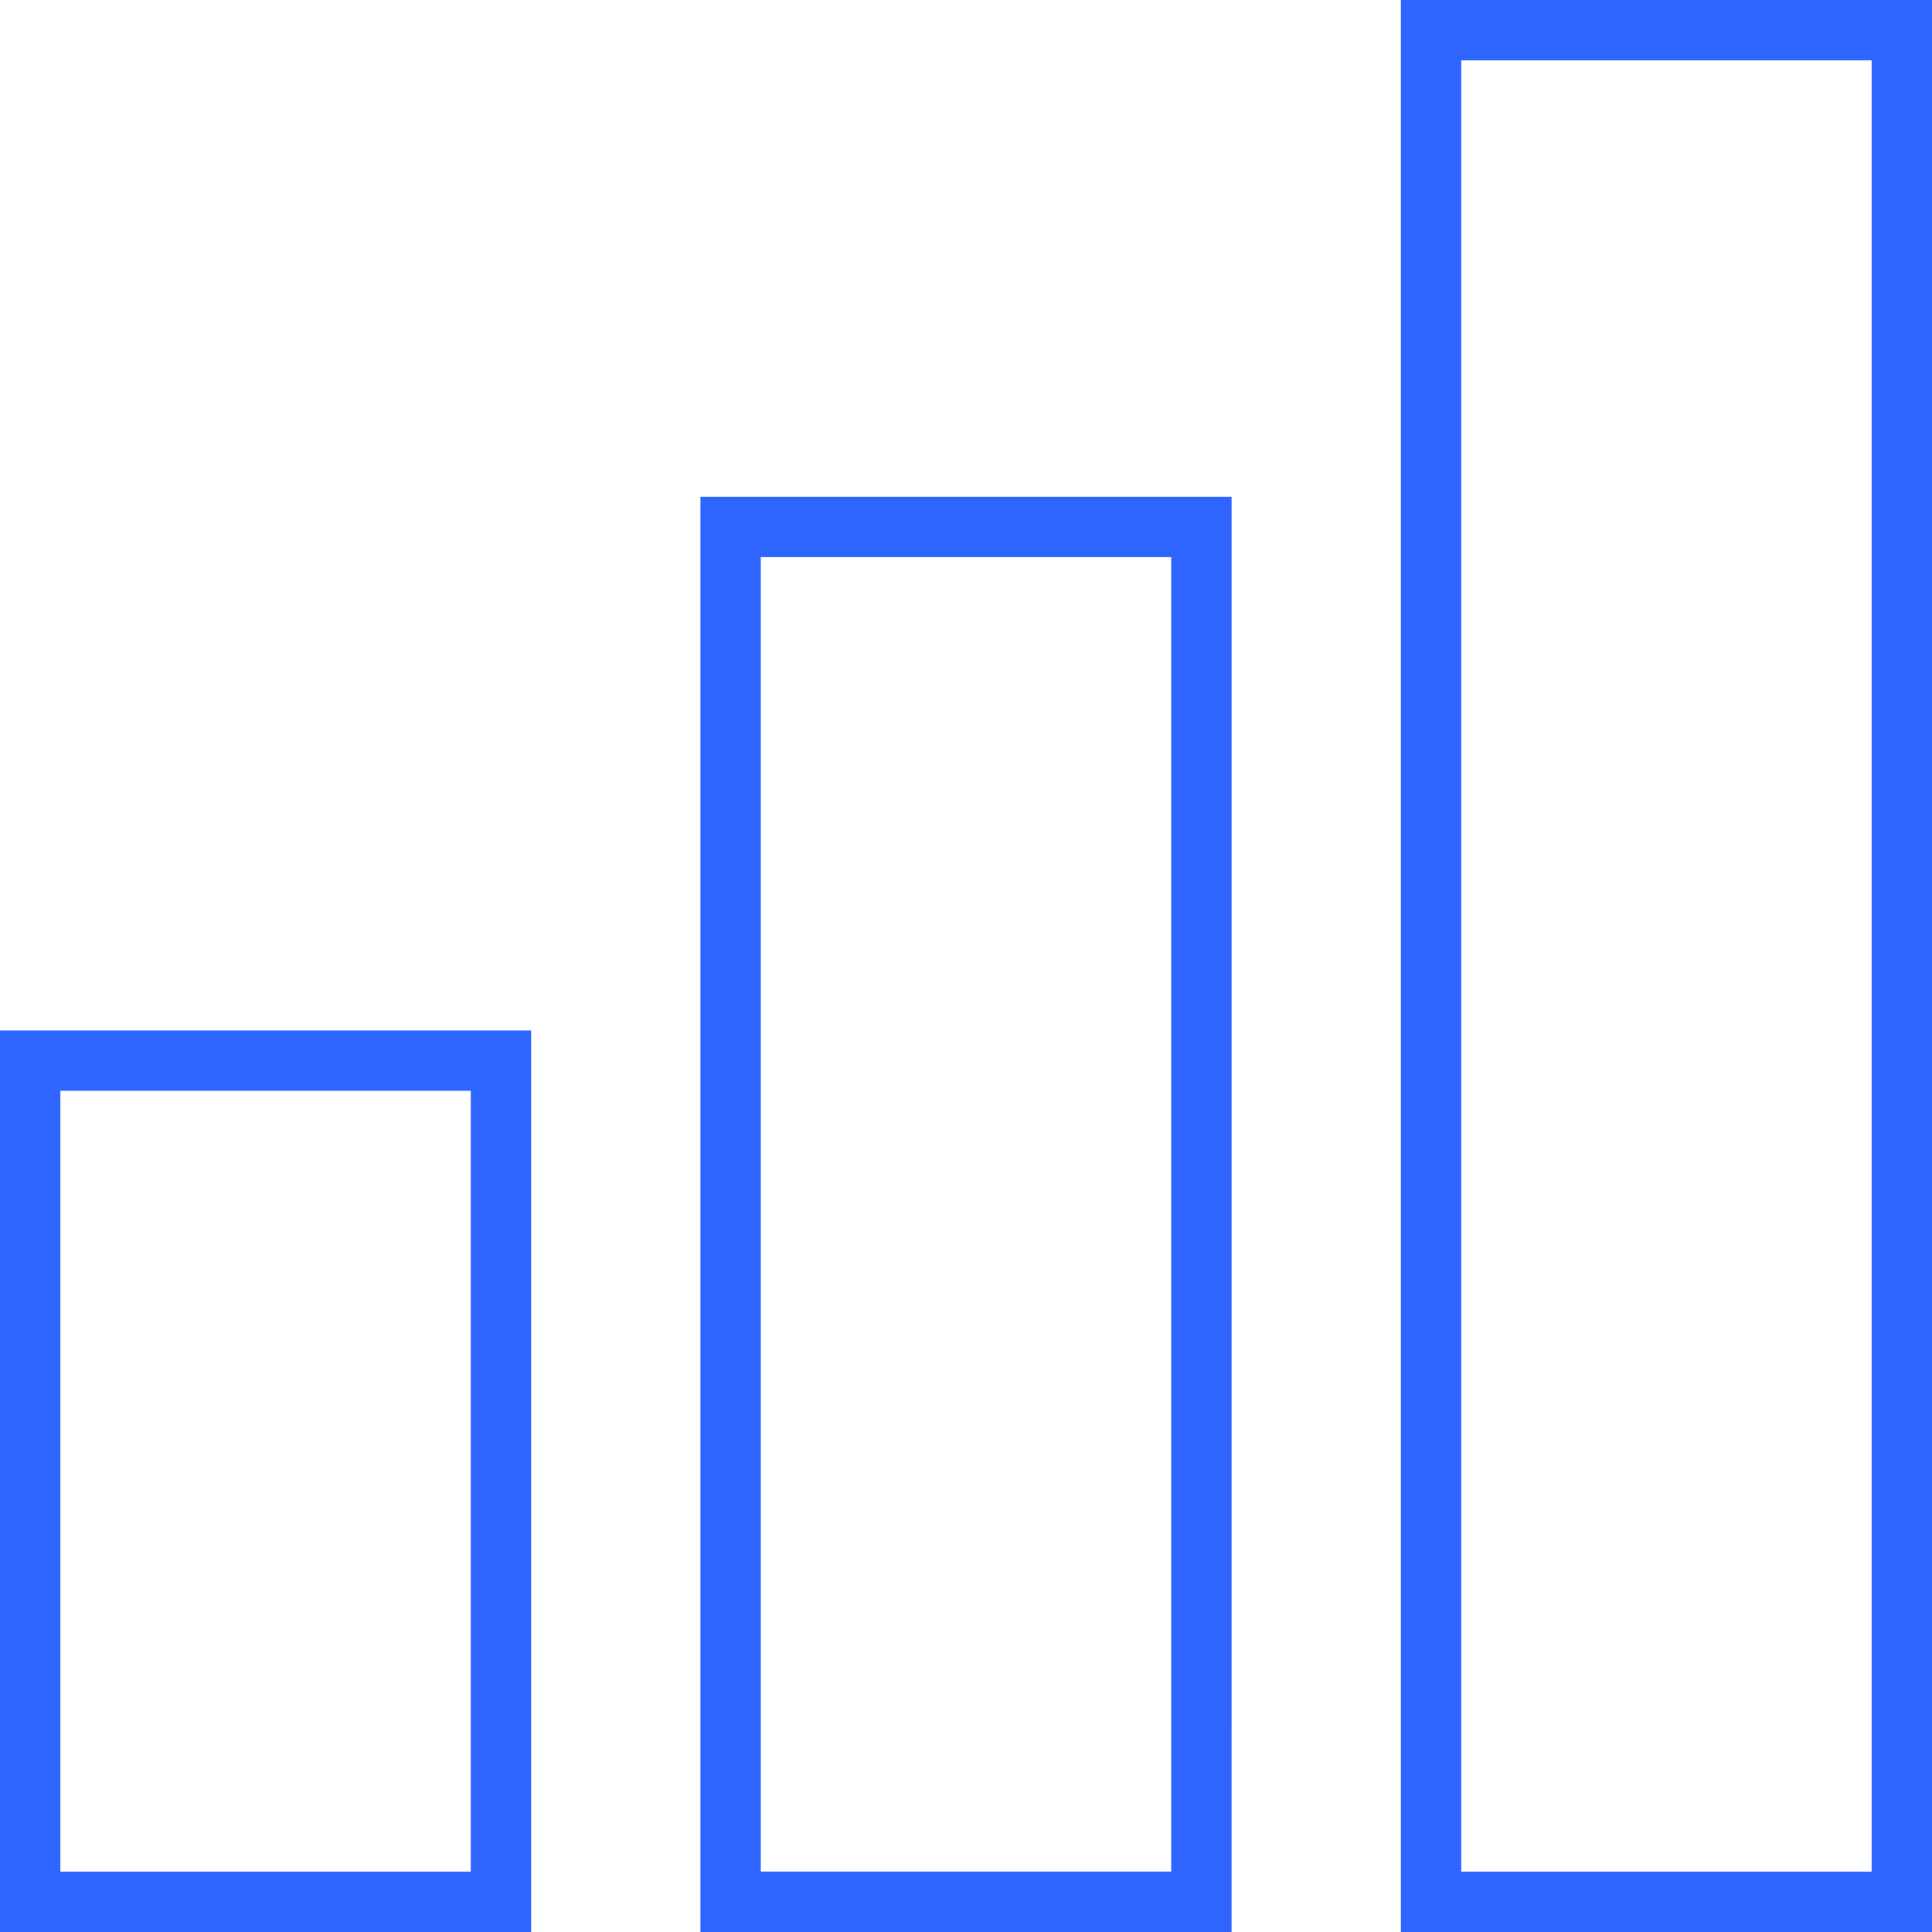 <svg xmlns="http://www.w3.org/2000/svg" width="88.829" height="88.829" viewBox="0 0 88.829 88.829">
  <g id="noun-signal-303920" transform="translate(-70)">
    <path id="Path_12" data-name="Path 12" d="M94.422,340.14H70V298.69H94.42v41.45Zm-21.646-2.776H91.644v-35.9H72.776Z" transform="translate(0 -251.311)" fill="#2e65ff"/>
    <path id="Path_13" data-name="Path 13" d="M297.438,209.979H273.017V143.99h24.422ZM275.791,207.2h18.87V146.766h-18.87Z" transform="translate(-170.813 -121.15)" fill="#2e65ff"/>
    <path id="Path_14" data-name="Path 14" d="M500.47,88.829H476.05V0h24.42Zm-21.644-2.776h18.868V2.776H478.826Z" transform="translate(-341.641)" fill="#2e65ff"/>
  </g>
</svg>
